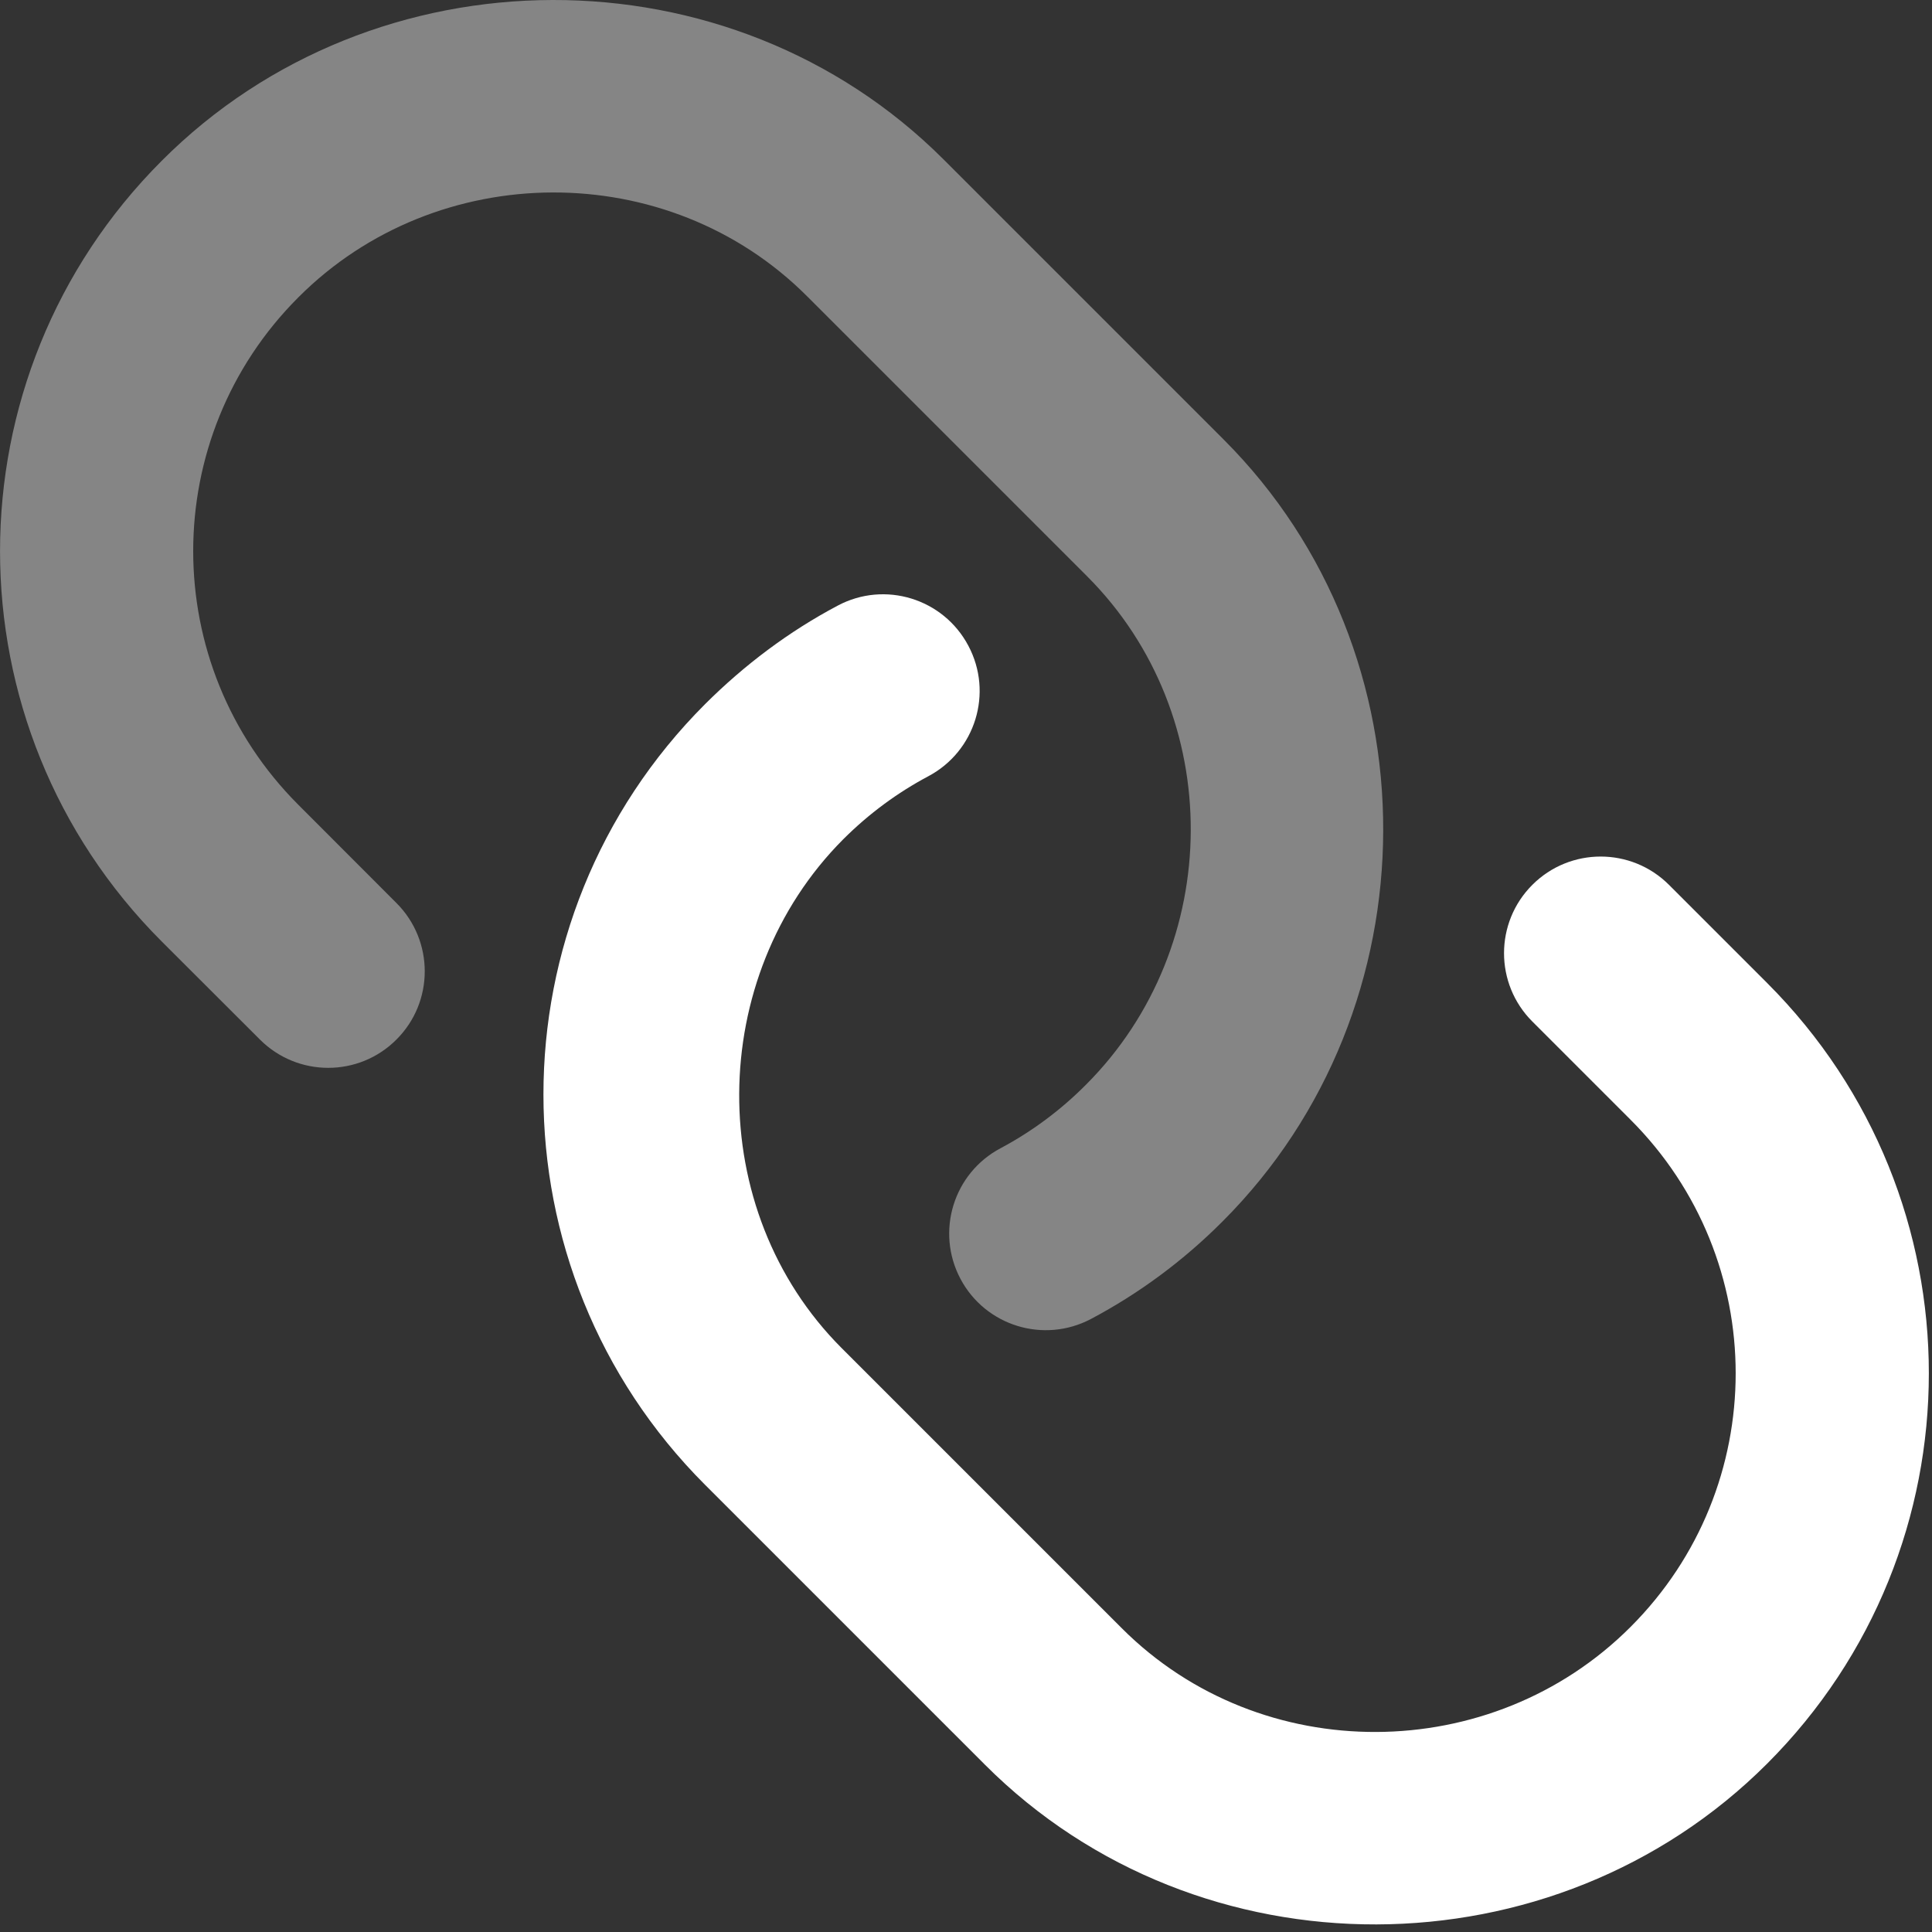 <svg preserveAspectRatio="none" width="100%" height="100%" overflow="visible" style="display: block;" viewBox="0 0 15 15" fill="none" xmlns="http://www.w3.org/2000/svg">
<rect x="0" y="0" width="15" height="15" fill="#333333" stroke="none"/>
<g id="Group">
<path id="Vector" fill-rule="evenodd" clip-rule="evenodd" d="M7.518 5.013C7.713 5.379 7.573 5.833 7.207 6.027C6.97 6.153 6.747 6.316 6.546 6.517C5.481 7.586 5.463 9.395 6.535 10.467L8.71 12.642C9.792 13.724 11.582 13.71 12.659 12.632C13.748 11.544 13.748 9.781 12.659 8.693L11.897 7.931C11.604 7.638 11.604 7.163 11.897 6.87C12.19 6.577 12.665 6.577 12.958 6.87L13.72 7.632C15.394 9.306 15.394 12.019 13.72 13.693C12.065 15.348 9.309 15.363 7.649 13.703L5.474 11.528C3.801 9.854 3.801 7.141 5.474 5.467C5.779 5.163 6.124 4.903 6.504 4.702C6.87 4.507 7.324 4.647 7.518 5.013Z" fill="white"/>
<path id="Vector_2" fill-rule="evenodd" clip-rule="evenodd" d="M7.326 1.238L9.501 3.413C11.16 5.072 11.147 7.828 9.492 9.483C9.184 9.792 8.839 10.045 8.471 10.24C8.105 10.434 7.651 10.295 7.457 9.929C7.263 9.563 7.402 9.109 7.768 8.915C8.012 8.785 8.235 8.619 8.43 8.423C9.508 7.346 9.522 5.556 8.44 4.474L6.265 2.299C5.185 1.219 3.392 1.23 2.316 2.309C1.228 3.397 1.228 5.16 2.316 6.248L3.078 7.011C3.371 7.304 3.371 7.779 3.078 8.071C2.786 8.364 2.311 8.364 2.018 8.071L1.255 7.309C-0.418 5.635 -0.418 2.923 1.255 1.249C2.908 -0.409 5.668 -0.42 7.326 1.238Z" fill="white" fill-opacity="0.4"/>
</g>
</svg>
